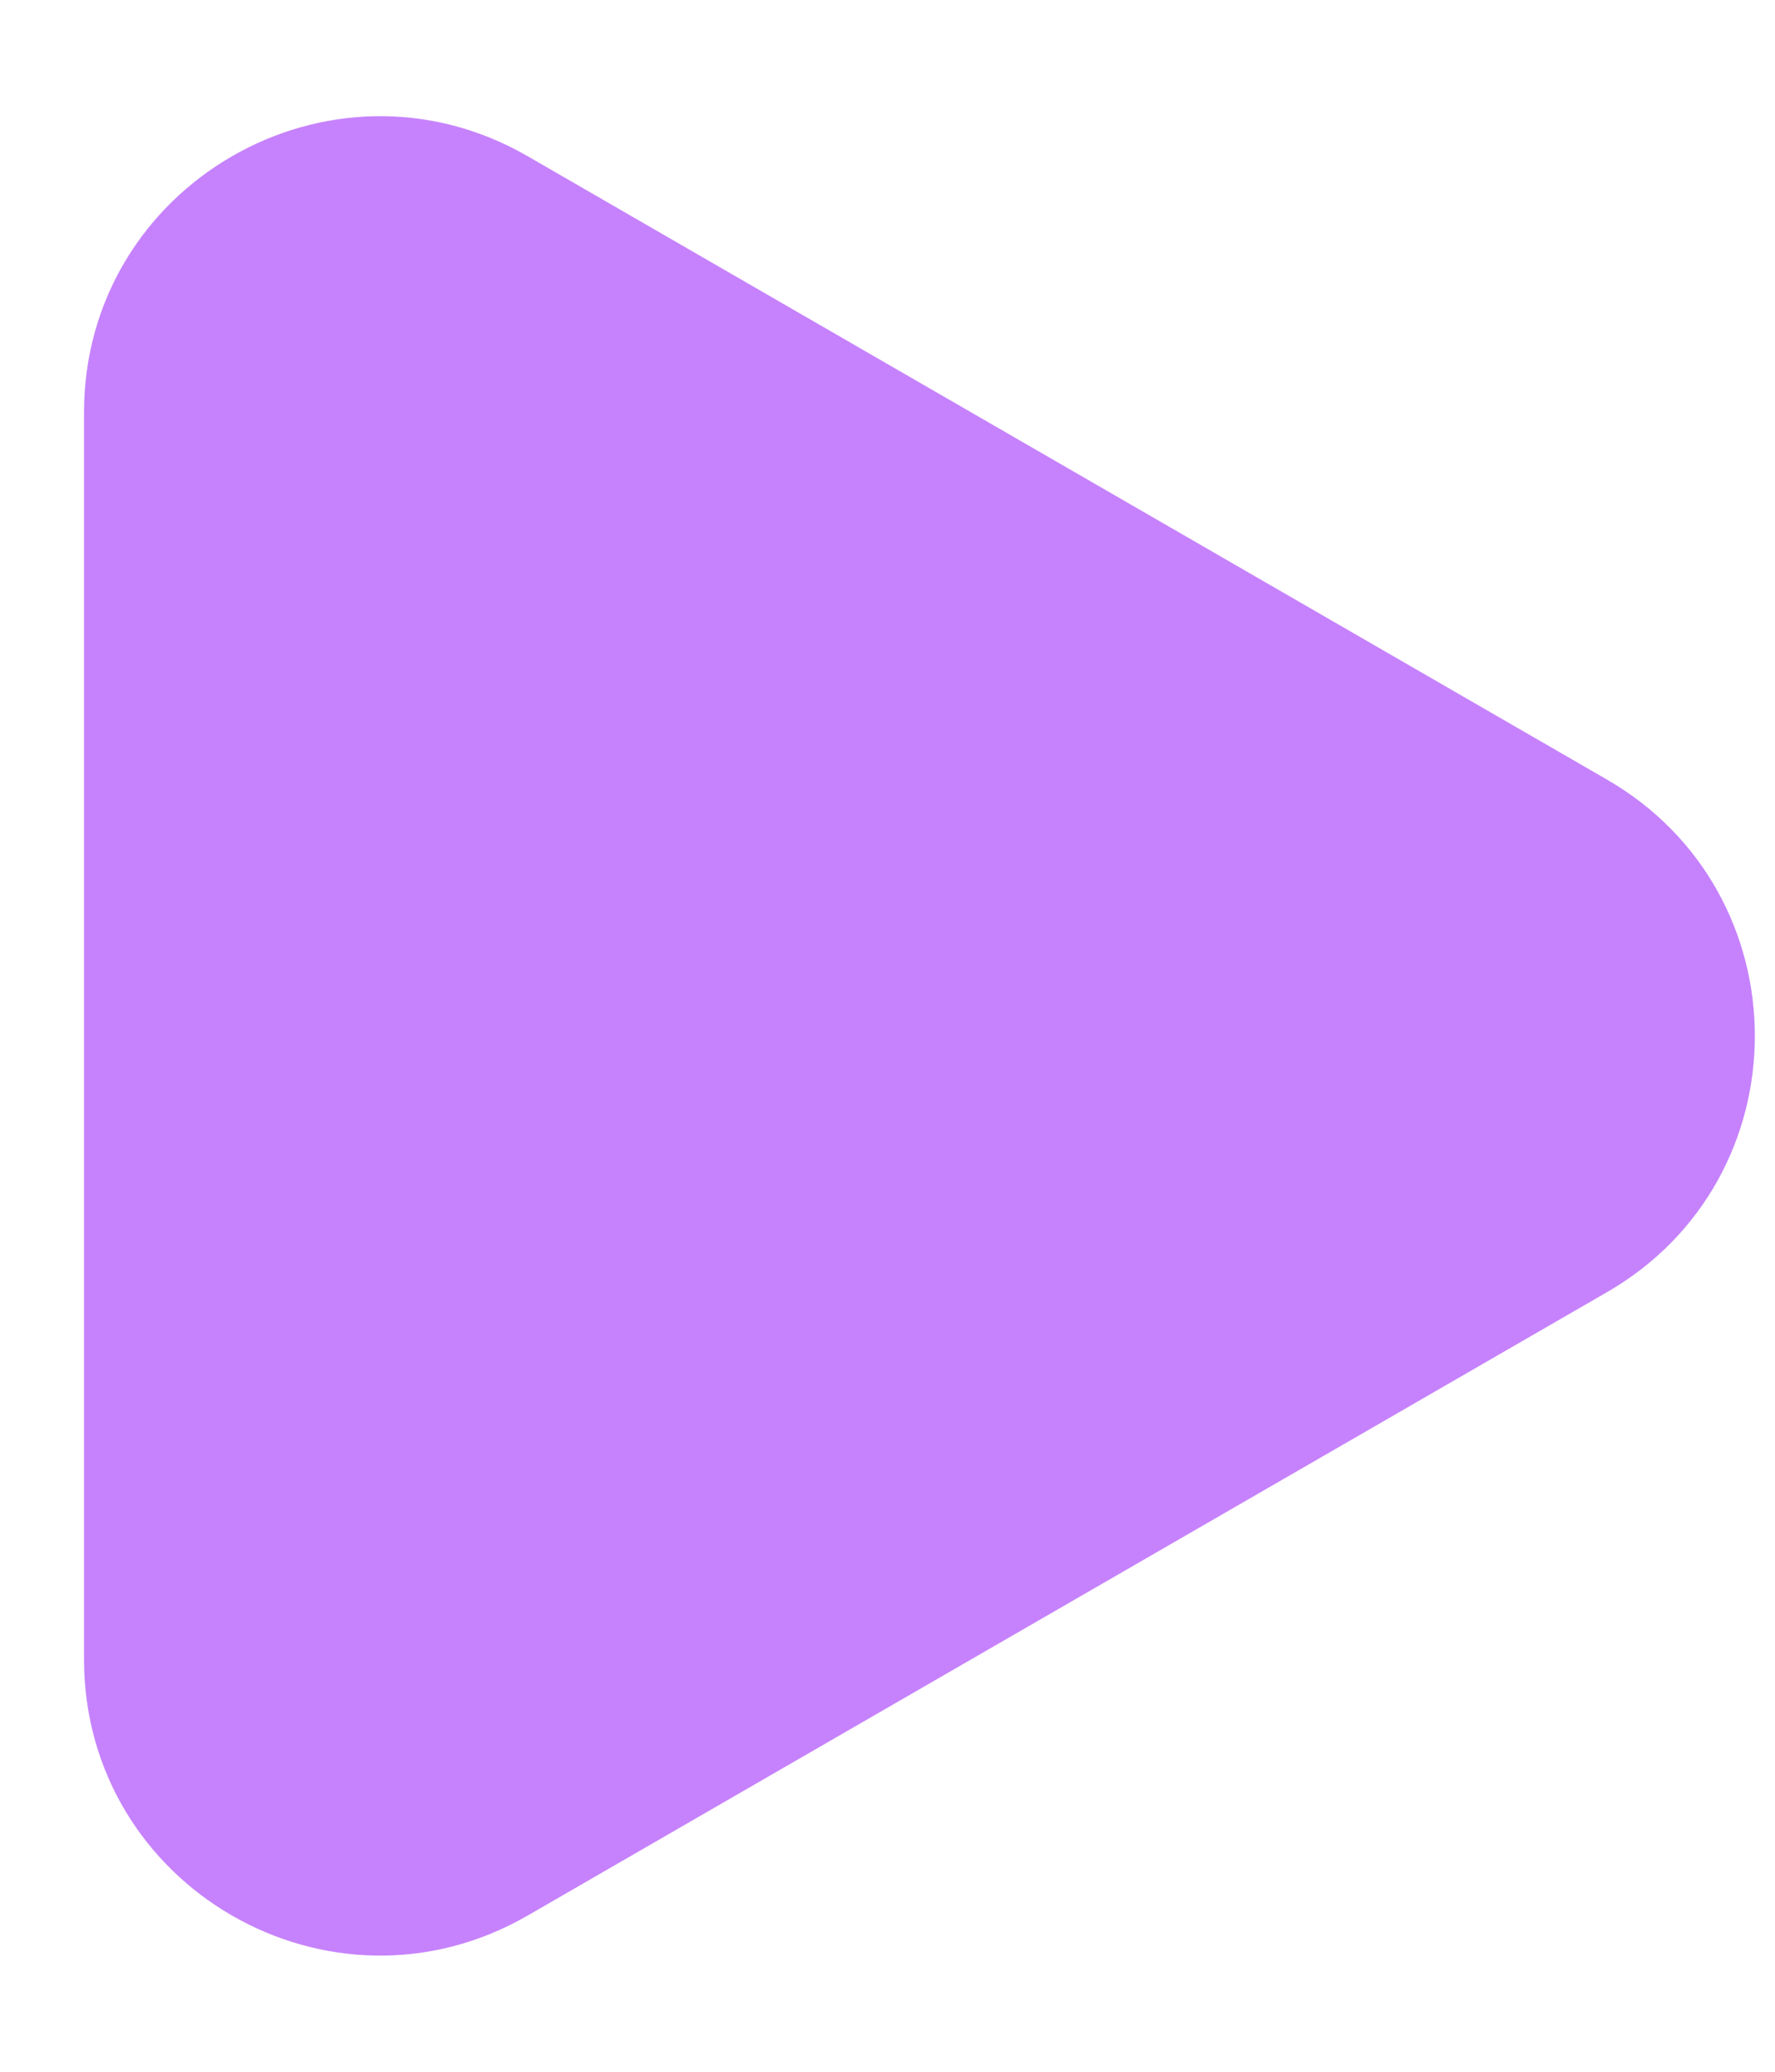 <svg width="12" height="14" viewBox="0 0 12 14" fill="none" xmlns="http://www.w3.org/2000/svg">
<path d="M10.864 5.268C12.197 6.038 12.197 7.963 10.864 8.732L3.568 12.944C2.235 13.714 0.568 12.752 0.568 11.212L0.568 2.788C0.568 1.249 2.235 0.286 3.568 1.056L10.864 5.268Z" fill="#C682FC"/>
</svg>
